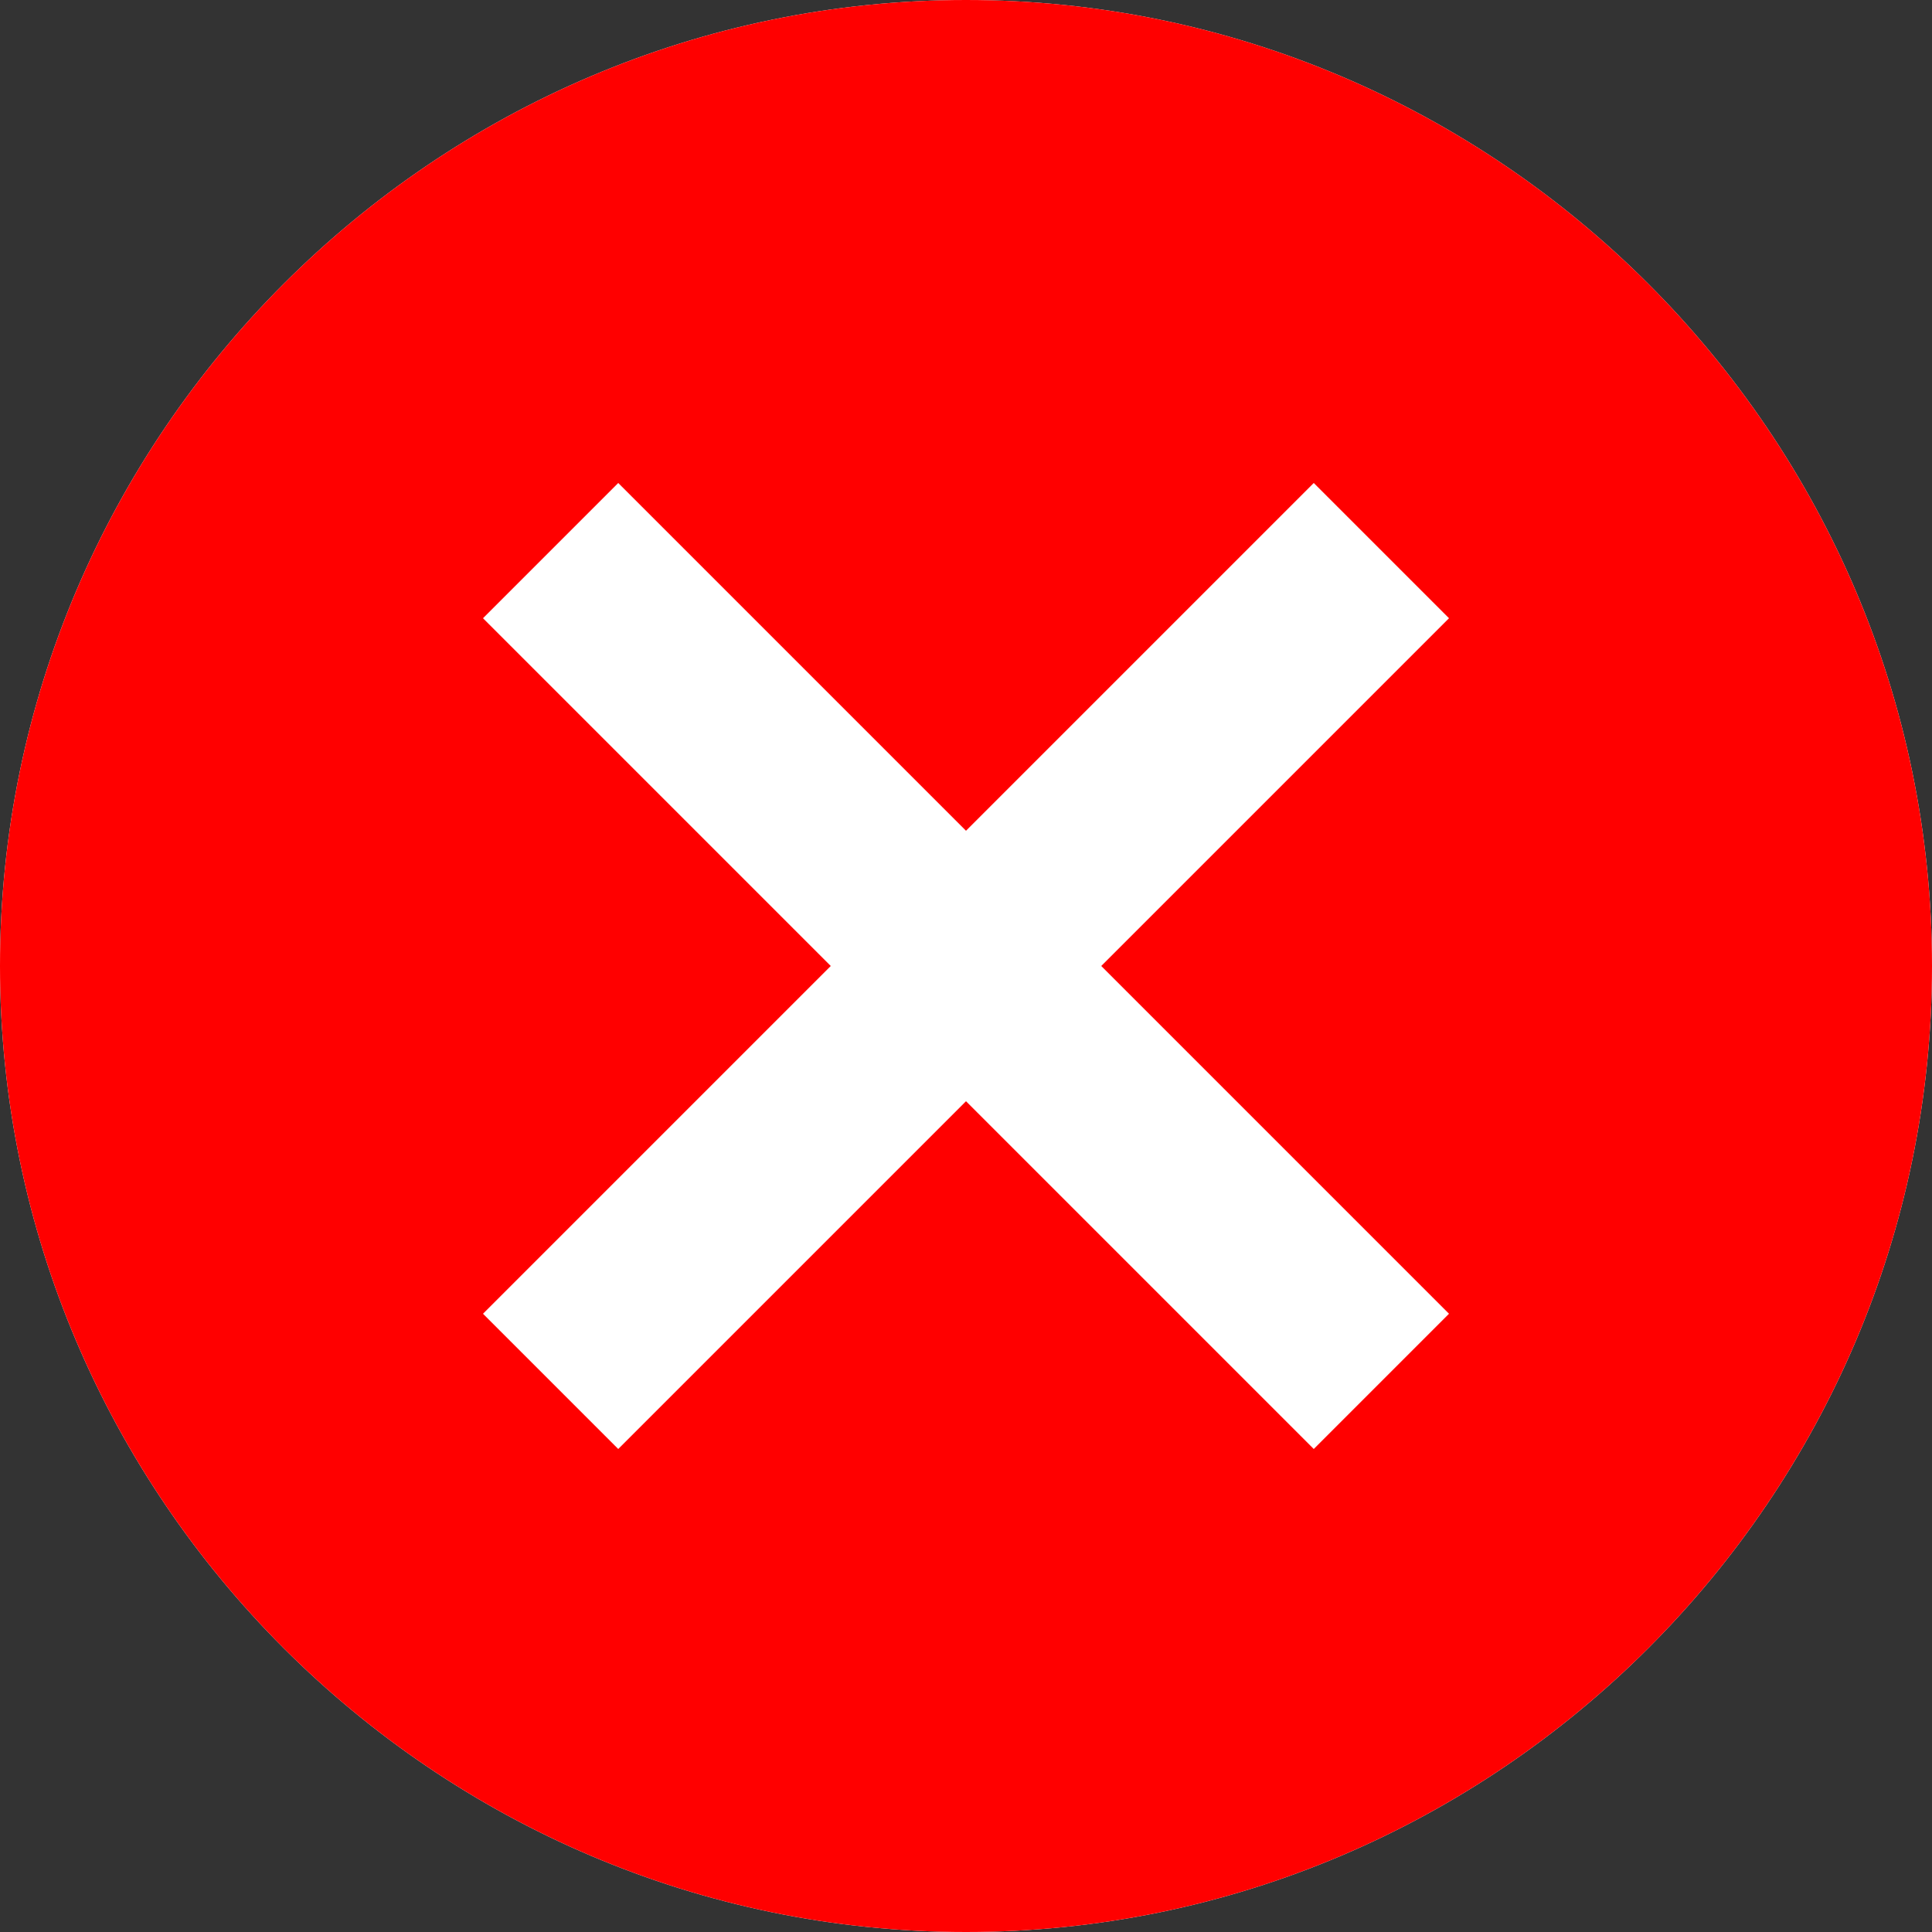 <svg width="48" height="48" viewBox="0 0 48 48" fill="none" xmlns="http://www.w3.org/2000/svg">
<rect x="0" y="0" width="48" height="48" fill="#333333" stroke="none"/>
<path fill-rule="evenodd" clip-rule="evenodd" d="M24 0C10.8 0 0 10.8 0 24C0 37.2 10.8 48 24 48C37.2 48 48 37.2 48 24C48 10.8 37.2 0 24 0Z" fill="white"/>
<path fill-rule="evenodd" clip-rule="evenodd" d="M24 0C10.8 0 0 10.8 0 24C0 37.2 10.8 48 24 48C37.2 48 48 37.2 48 24C48 10.8 37.2 0 24 0ZM36 32.64L32.64 36L24 27.36L15.36 36L12 32.64L20.64 24L12 15.36L15.36 12L24 20.64L32.64 12L36 15.36L27.36 24L36 32.64Z" fill="#FF0000"/>
</svg>
